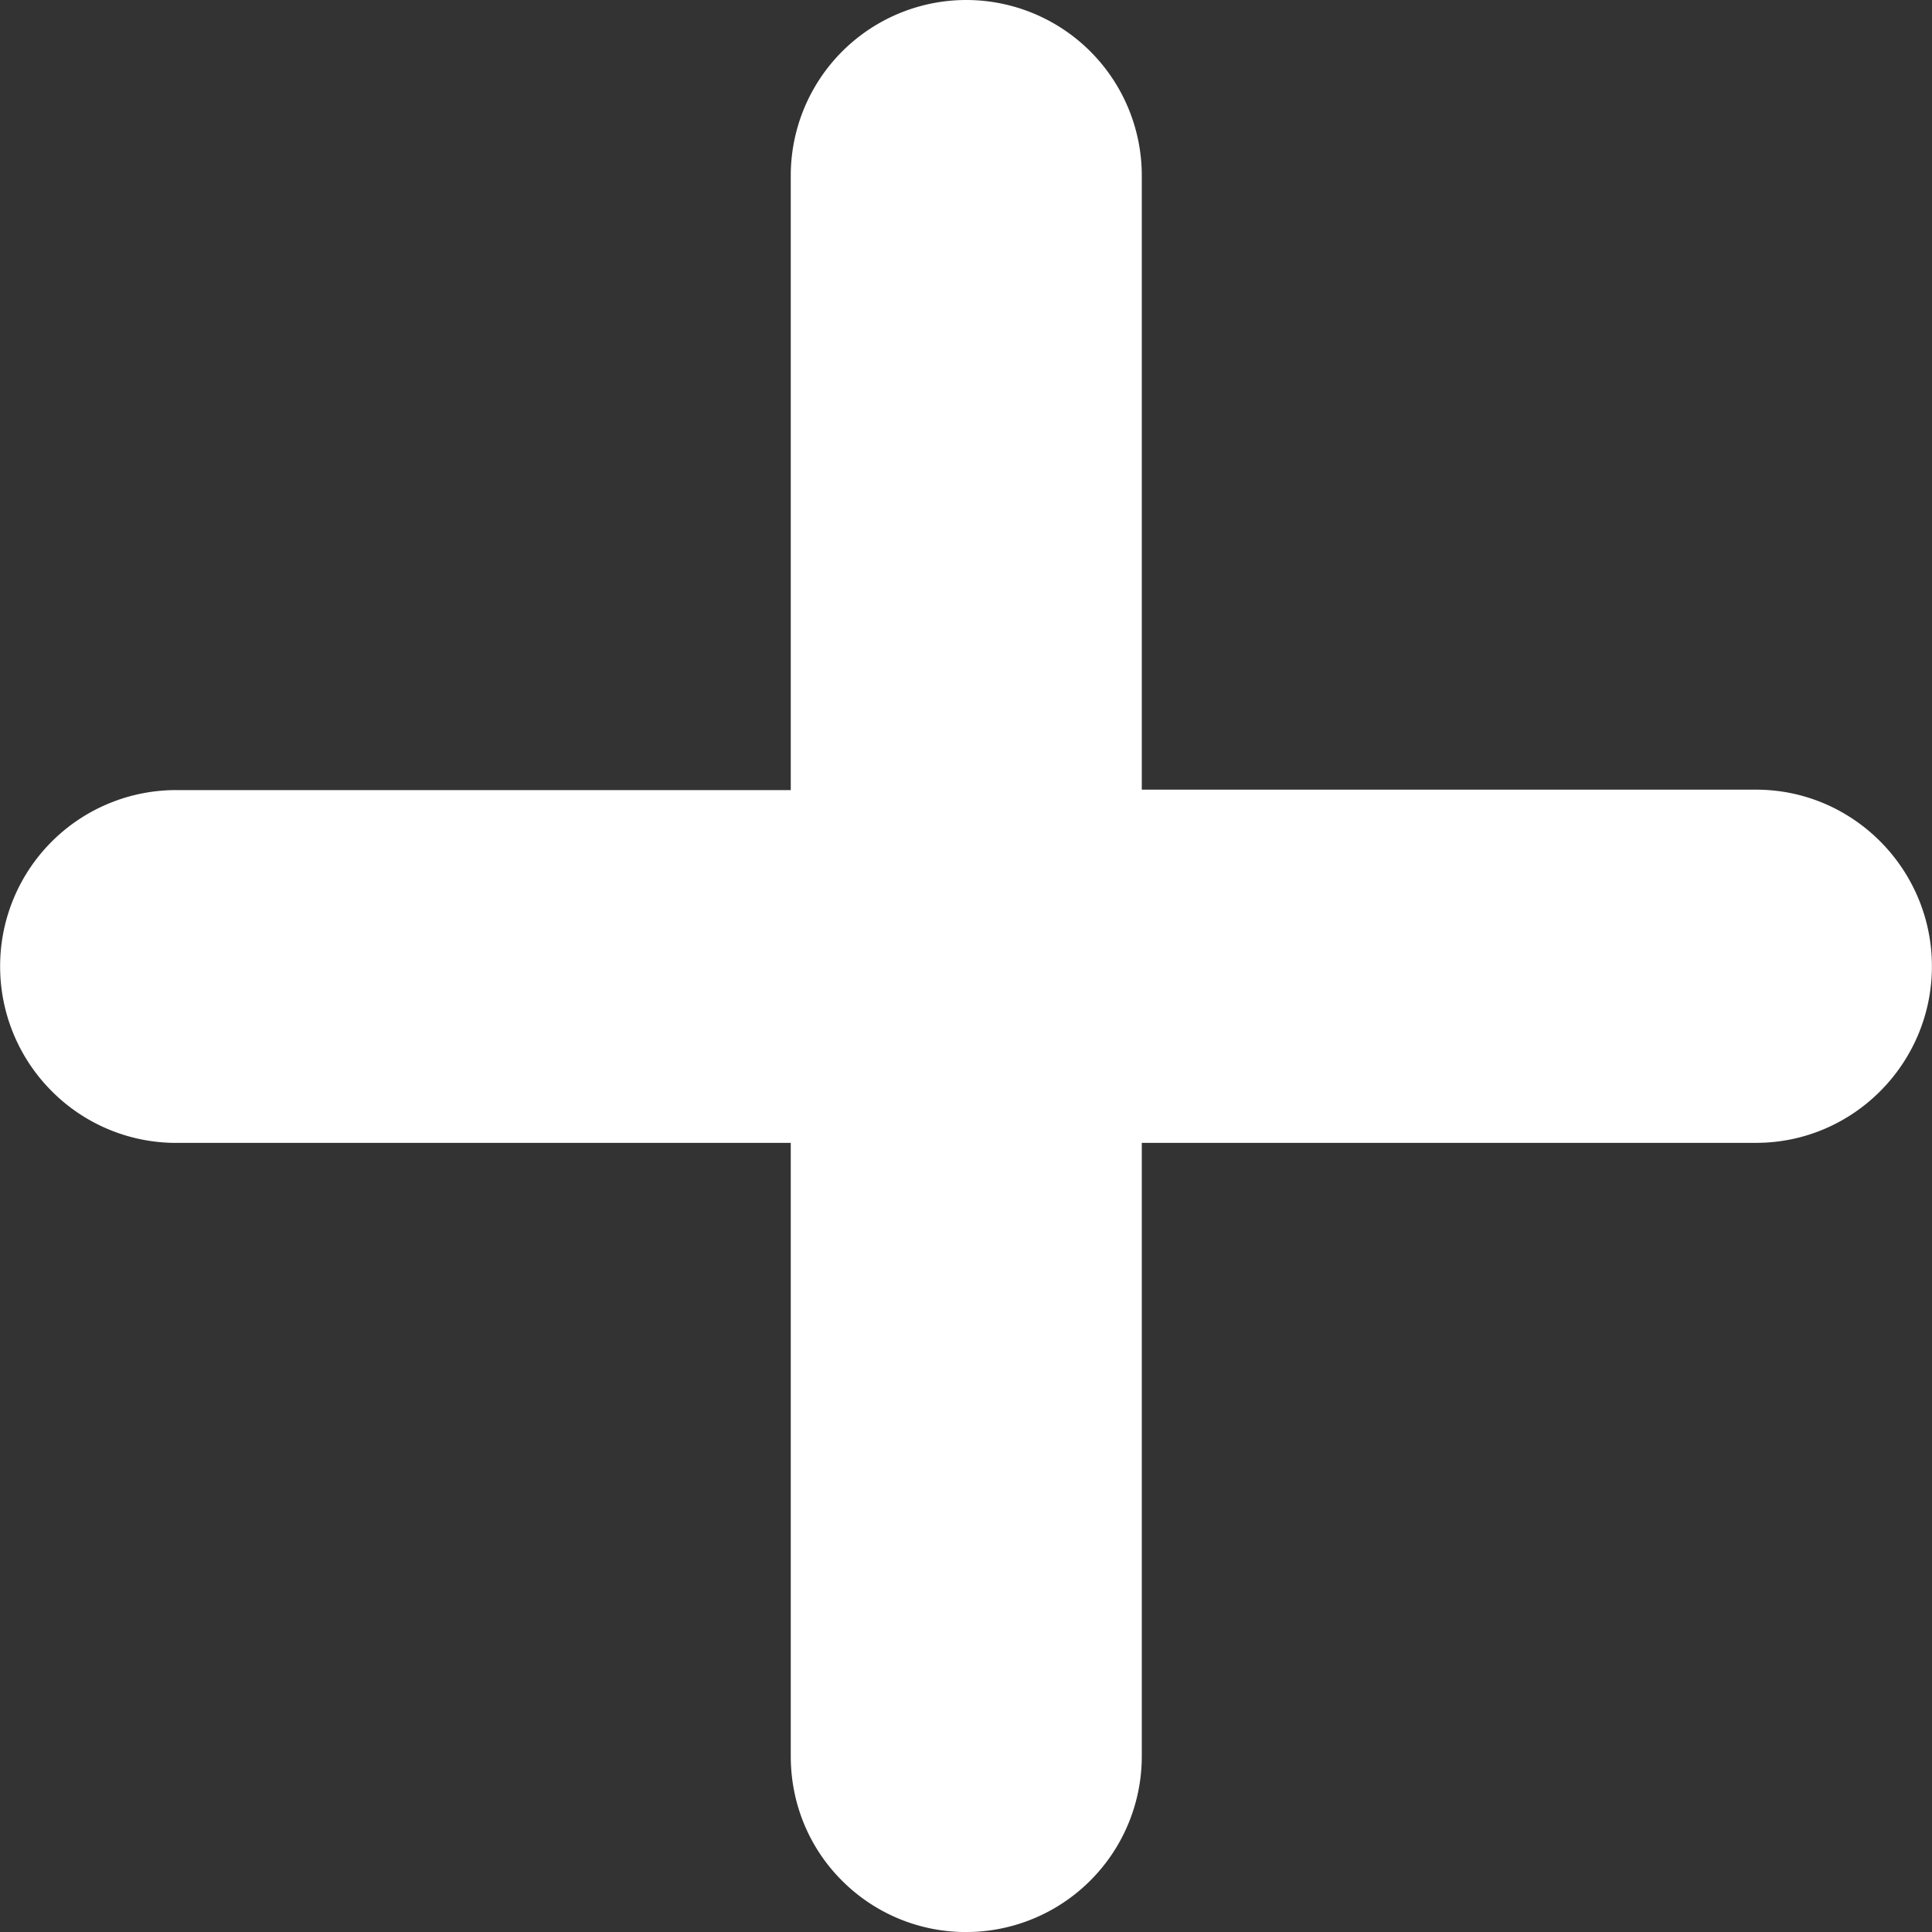 <svg xmlns="http://www.w3.org/2000/svg" fill="white" width="800" height="800" viewBox="0 0 45.402 45.402" xml:space="preserve">
    <rect x="0" y="0" width="45.402" height="45.402" fill="#333333" stroke="none"/>
    <path d="M41.267 18.557H26.832V4.134A4.127 4.127 0 0 0 22.707 0a4.126 4.126 0 0 0-4.124 4.135v14.432H4.141a4.137 4.137 0 0 0-4.138 4.135 4.143 4.143 0 0 0 1.207 2.934 4.122 4.122 0 0 0 2.92 1.222h14.453V41.27c0 1.142.453 2.176 1.201 2.922a4.11 4.11 0 0 0 2.919 1.211 4.13 4.13 0 0 0 4.129-4.133V26.857h14.435c2.283 0 4.134-1.867 4.133-4.15-.001-2.282-1.852-4.15-4.133-4.15z"/>
</svg>
